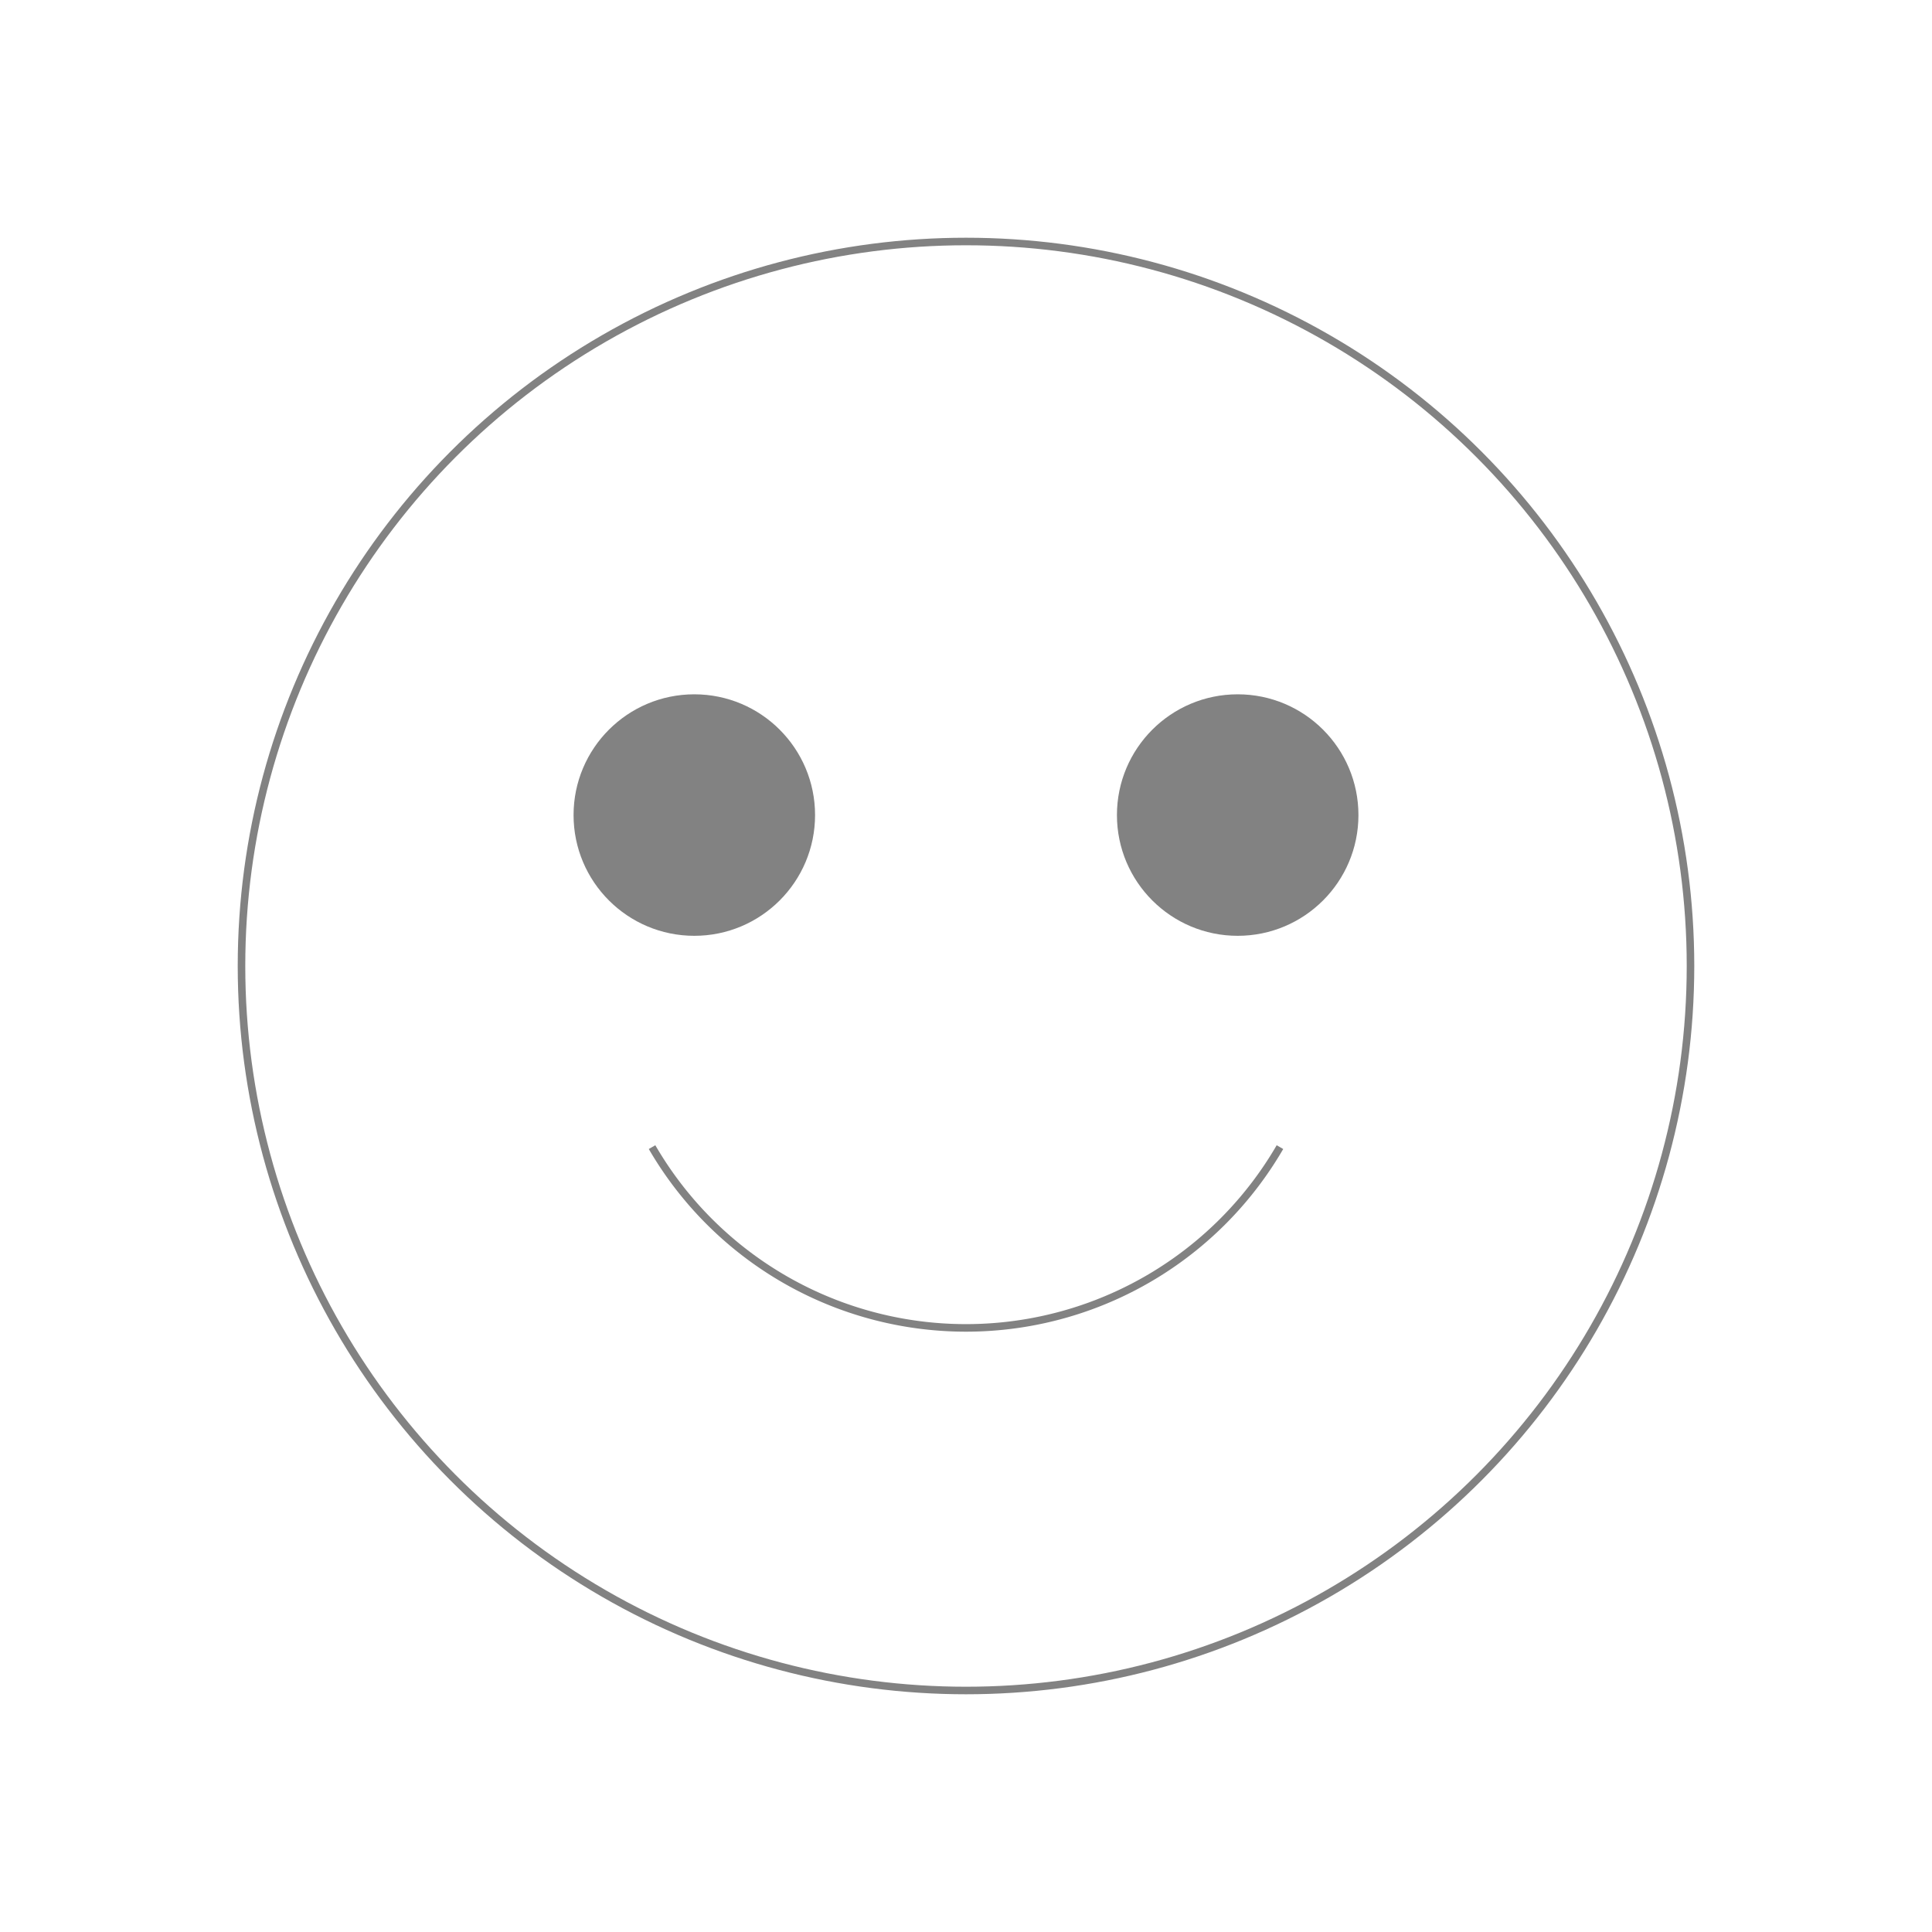 <svg
              xmlns="http://www.w3.org/2000/svg"
              width="20"
              height="20"
              fill="#828282"
              viewBox="0 0 256 256"
            >
              <rect width="256" height="256" fill="none"></rect>
              <circle
                cx="128"
                cy="128"
                r="96"
                fill="none"
                stroke="#828282"
                strokeLinecap="round"
                strokeLinejoin="round"
                strokeWidth="24"
              ></circle>
              <circle cx="92" cy="108" r="16"></circle>
              <circle cx="164" cy="108" r="16"></circle>
              <path
                d="M169.6,152a48.1,48.1,0,0,1-83.2,0"
                fill="none"
                stroke="#828282"
                strokeLinecap="round"
                strokeLinejoin="round"
                strokeWidth="24"
              ></path>
            </svg>